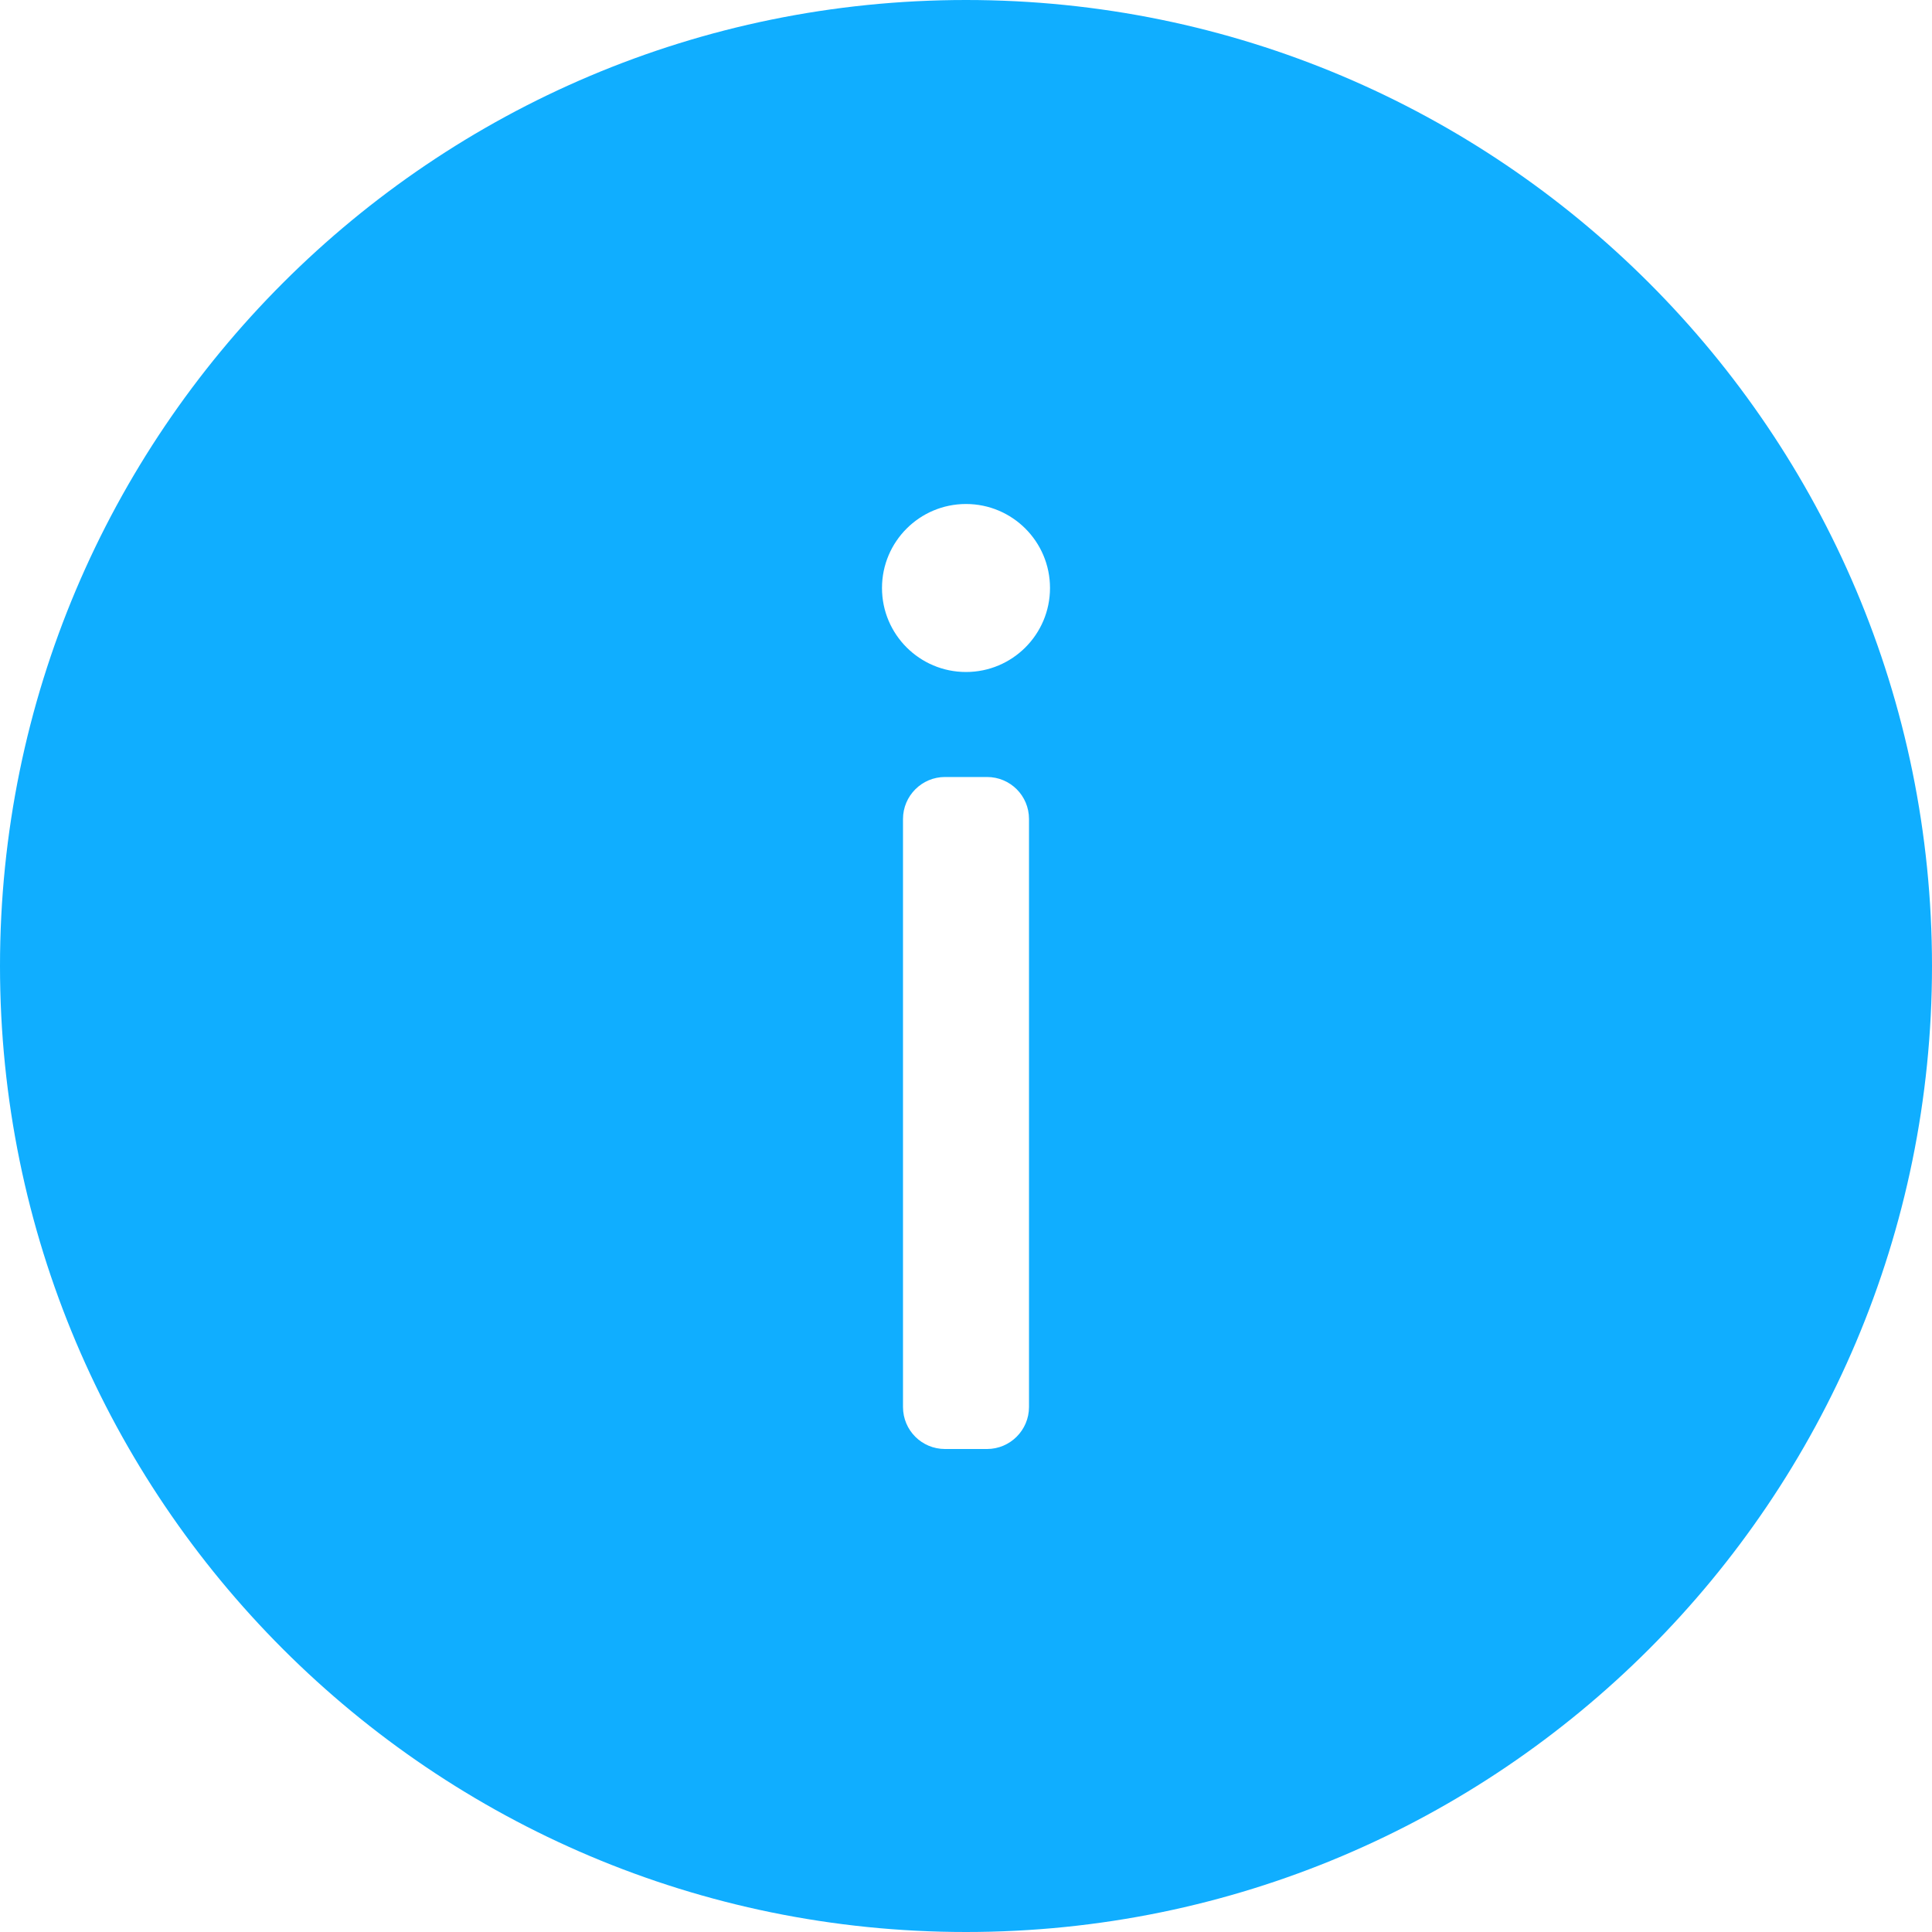 <?xml version="1.0" encoding="UTF-8" standalone="no"?>
<svg width="200px" height="200px" viewBox="0 0 200 200" version="1.1" xmlns="http://www.w3.org/2000/svg" xmlns:xlink="http://www.w3.org/1999/xlink" xmlns:sketch="http://www.bohemiancoding.com/sketch/ns">
    <!-- Generator: Sketch 3.4.4 (17249) - http://www.bohemiancoding.com/sketch -->
    <title>info</title>
    <desc>Created with Sketch.</desc>
    <defs></defs>
    <g id="WeUi" stroke="none" stroke-width="1" fill="none" fill-rule="evenodd" sketch:type="MSPage">
        <g id="Icons" sketch:type="MSArtboardGroup" transform="translate(-275, -354)" fill="#10AEFF">
            <g id="Icon_large" sketch:type="MSLayerGroup" transform="translate(30, 354)">
                <g id="info" transform="translate(245, 0)" sketch:type="MSShapeGroup">
                    <path d="M100,200 C155.228,200 200,155.228 200,100 C200,44.772 155.228,0 100,0 C44.772,0 0,44.772 0,100 C0,155.228 44.772,200 100,200 Z M100,69.565 C104.802,69.565 108.696,65.672 108.696,60.87 C108.696,56.067 104.802,52.174 100,52.174 C95.198,52.174 91.304,56.067 91.304,60.87 C91.304,65.672 95.198,69.565 100,69.565 L100,69.565 L100,69.565 Z M93.478,84.786 C93.478,82.383 95.431,80.435 97.822,80.435 L102.178,80.435 C104.577,80.435 106.522,82.368 106.522,84.786 L106.522,145.648 C106.522,148.052 104.569,150 102.178,150 L97.822,150 C95.423,150 93.478,148.067 93.478,145.648 L93.478,84.786 L93.478,84.786 L93.478,84.786 Z"></path>
                </g>
            </g>
        </g>
    </g>
</svg>